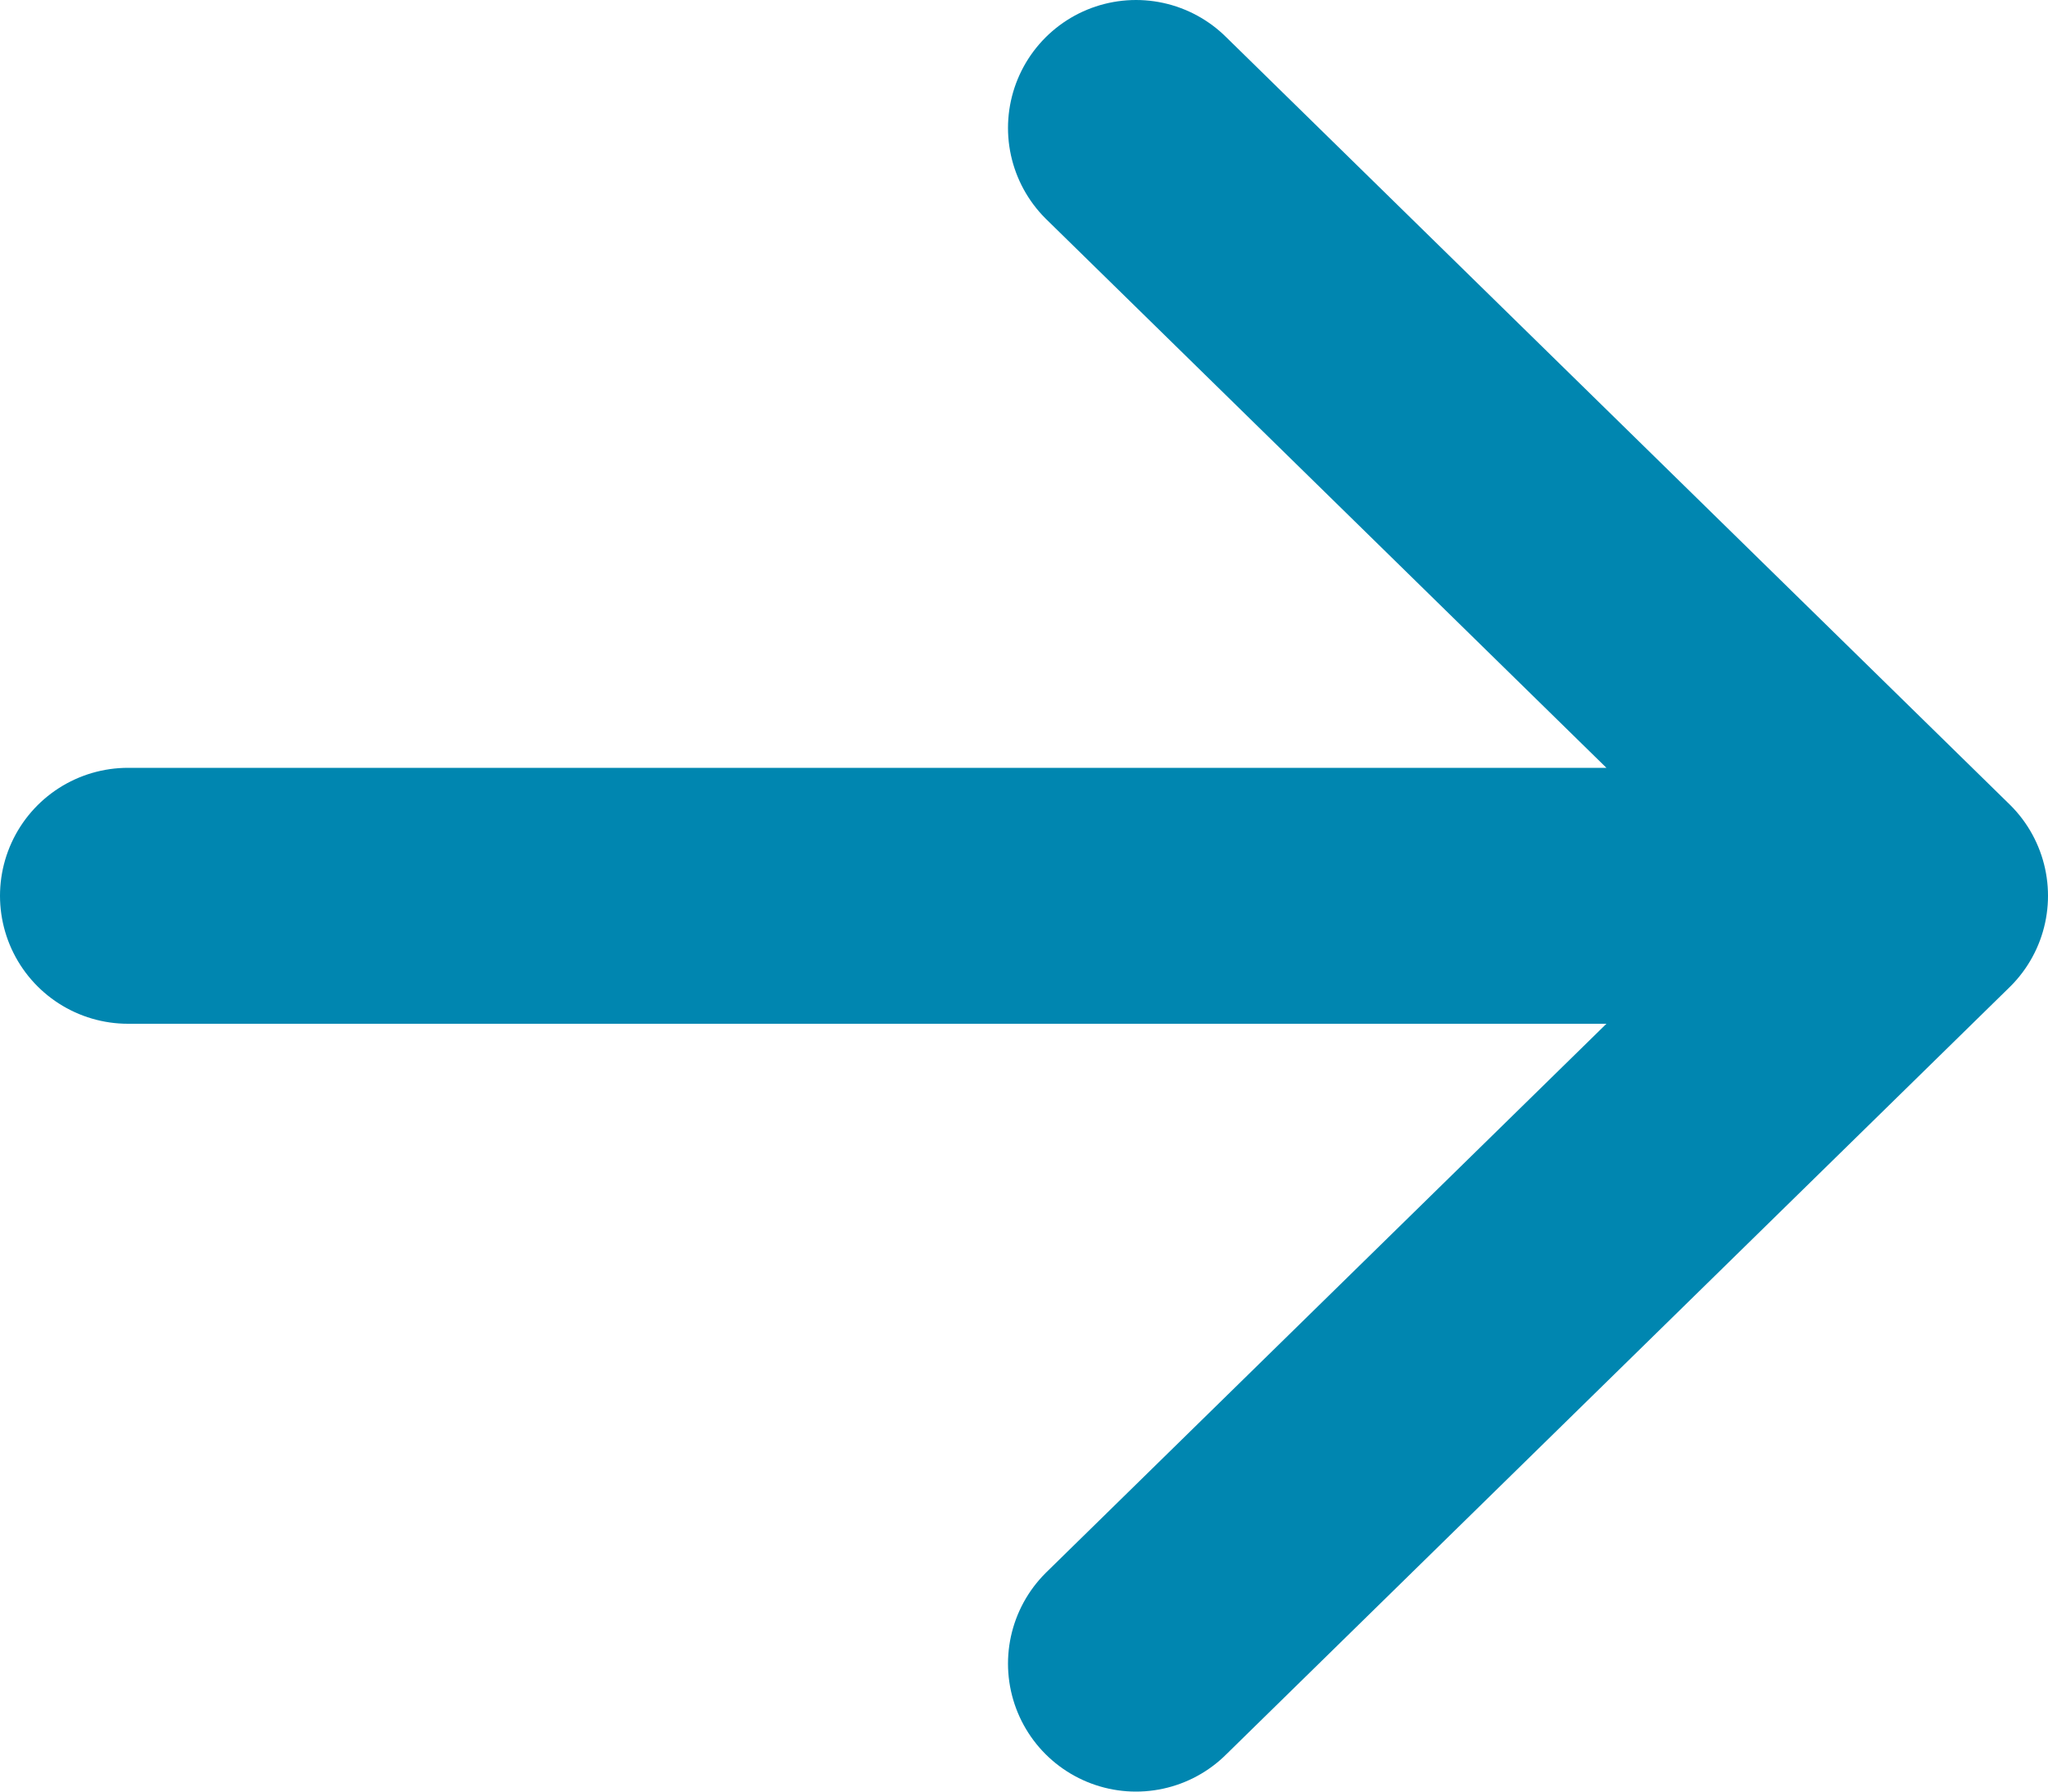 <svg width="16" height="14" viewBox="0 0 16 14" fill="none" xmlns="http://www.w3.org/2000/svg">
<path d="M8.875 1L15 7L8.875 13M1 7H15H1Z" stroke="#0086B0" stroke-width="2" stroke-linecap="round" stroke-linejoin="round"/>
</svg>

